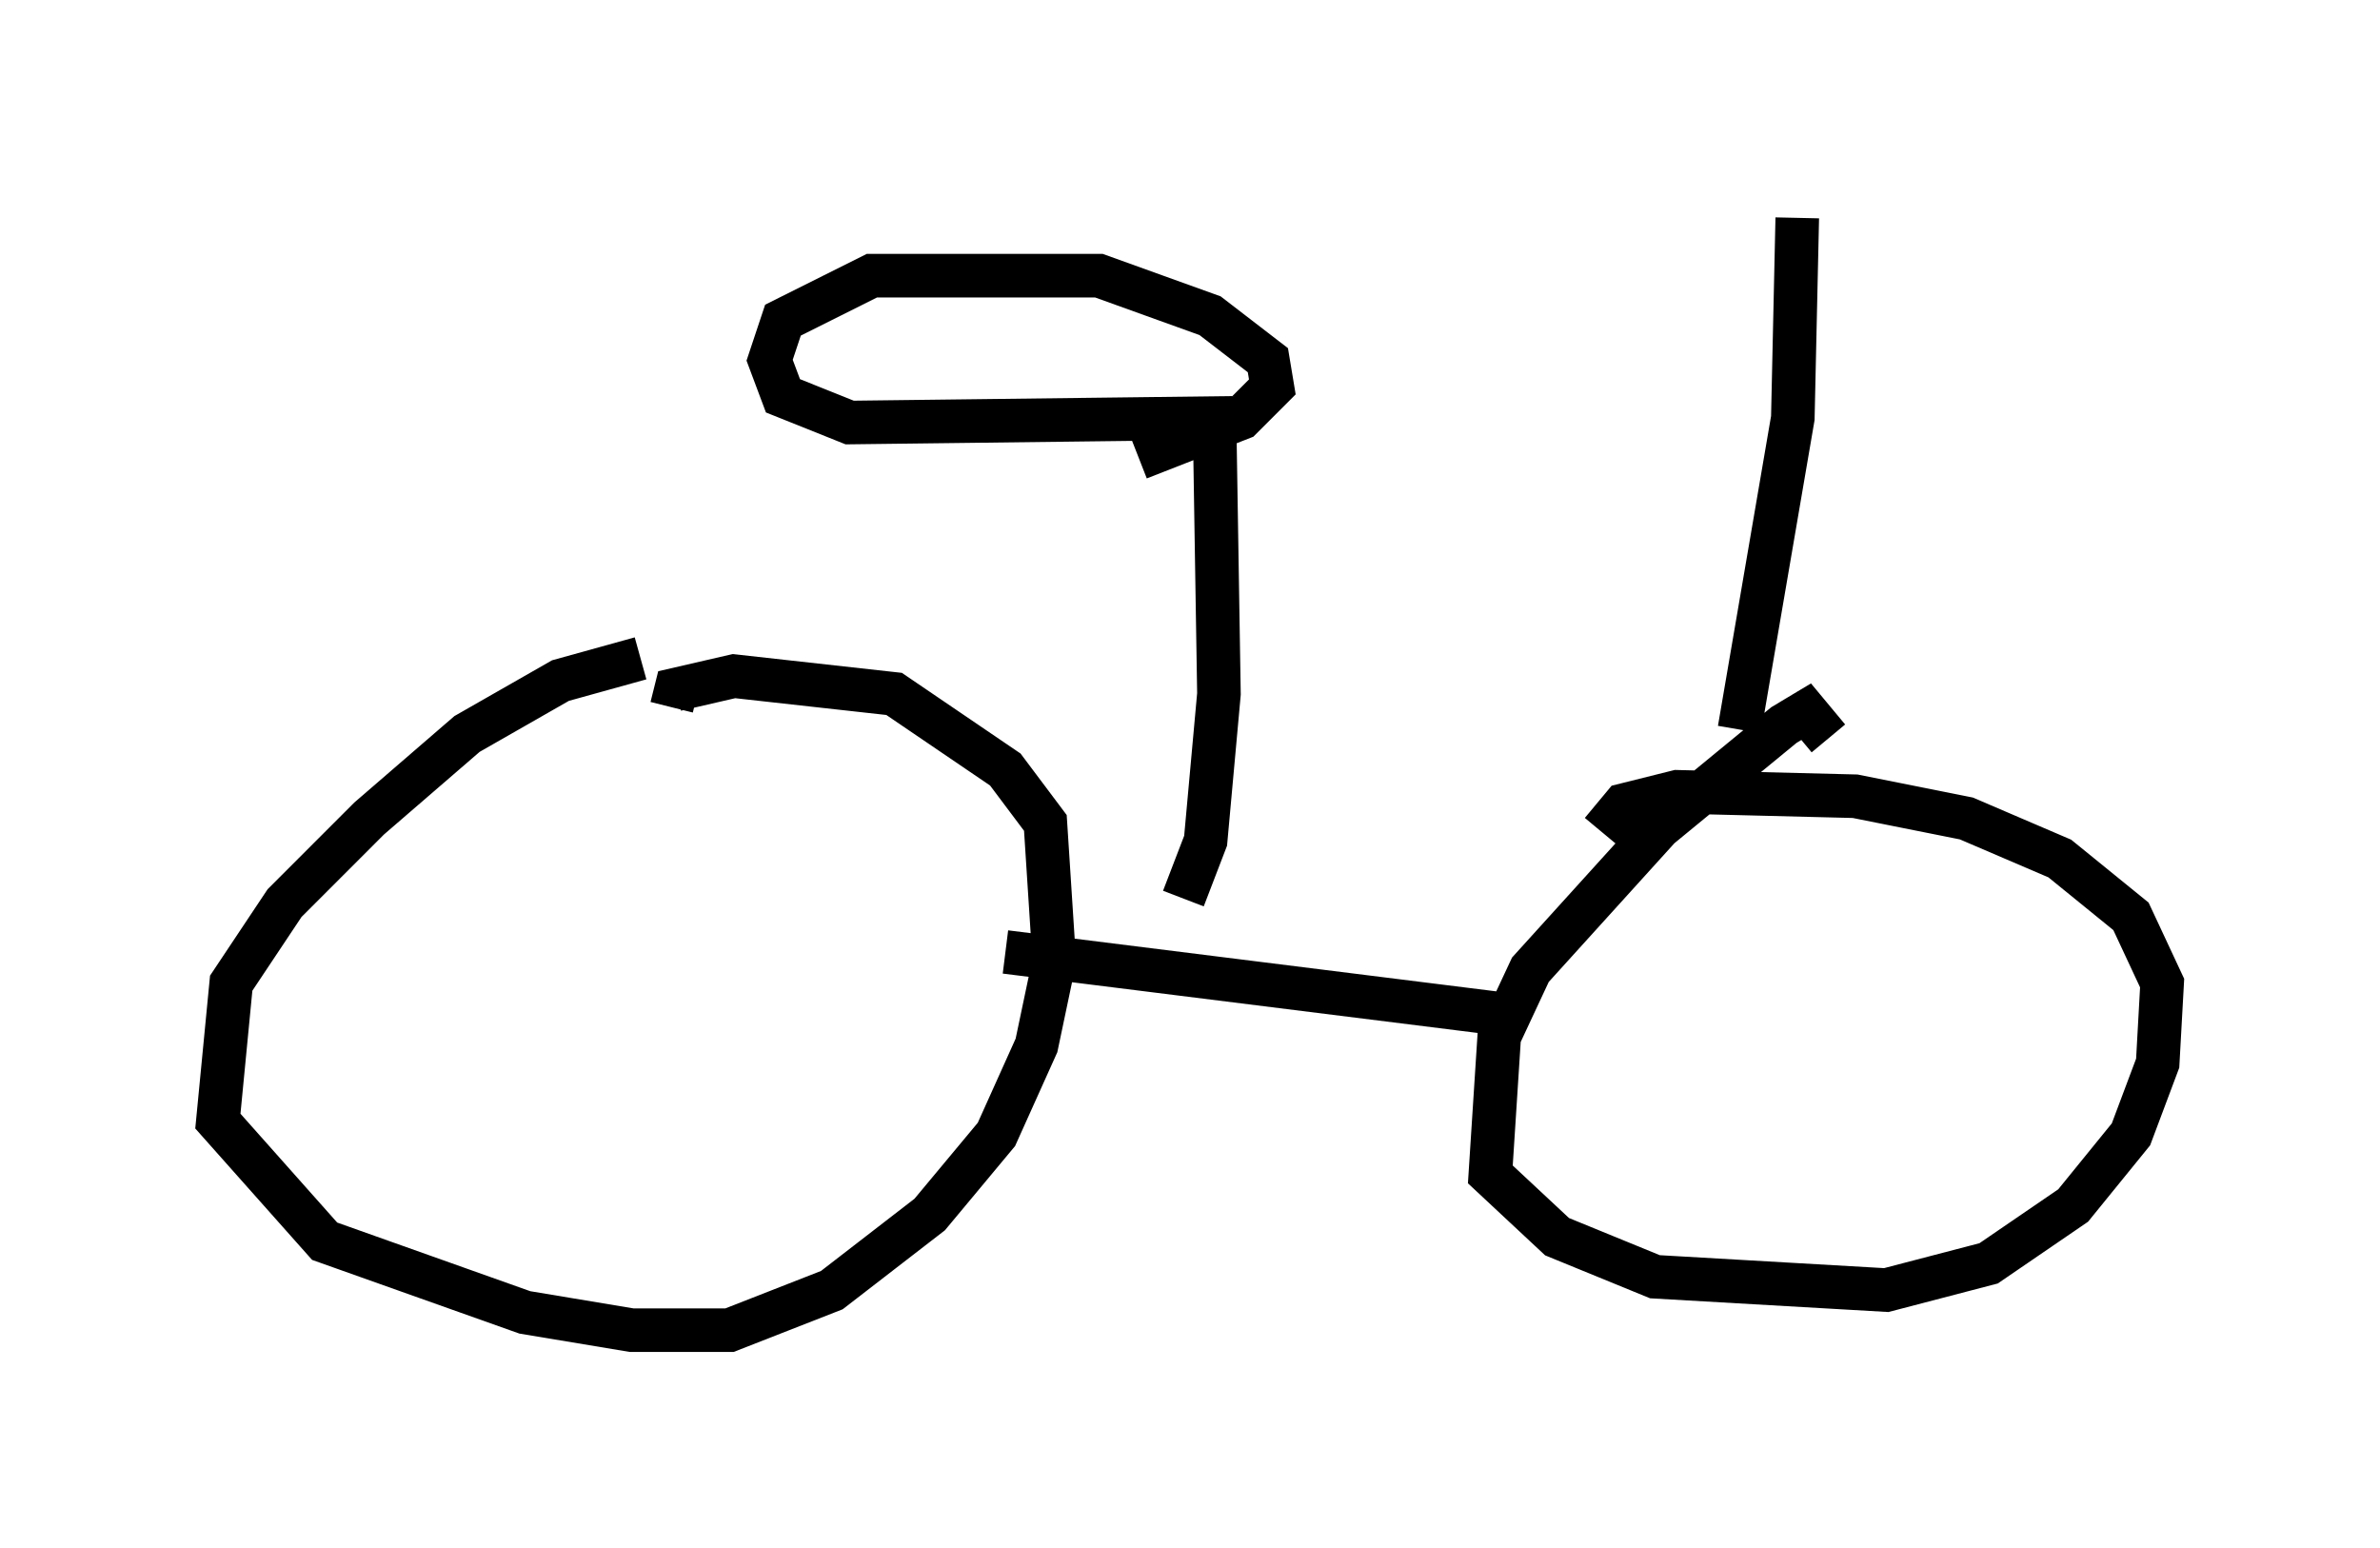 <?xml version="1.0" encoding="utf-8" ?>
<svg baseProfile="full" height="35.521" version="1.1" width="54.611" xmlns="http://www.w3.org/2000/svg" xmlns:ev="http://www.w3.org/2001/xml-events" xmlns:xlink="http://www.w3.org/1999/xlink"><defs /><rect fill="white" height="35.521" width="54.611" x="0" y="0" /><path d="M16.638, 15.208 m-1.94, -0.102 l-1.838, 0.51 -2.144, 1.225 l-2.246, 1.94 -1.94, 1.94 l-1.225, 1.838 -0.306, 3.165 l2.45, 2.756 4.594, 1.633 l2.45, 0.408 2.246, 0.0 l2.348, -0.919 2.246, -1.735 l1.531, -1.838 0.919, -2.042 l0.408, -1.94 -0.204, -3.165 l-0.919, -1.225 -2.552, -1.735 l-3.675, -0.408 -1.327, 0.306 l-0.102, 0.408 m26.542, 0.715 l-0.51, -0.613 -0.51, 0.306 l-2.858, 2.348 -2.96, 3.267 l-0.715, 1.531 -0.204, 3.165 l1.531, 1.429 2.246, 0.919 l5.308, 0.306 2.348, -0.613 l1.94, -1.327 1.327, -1.633 l0.613, -1.633 0.102, -1.838 l-0.715, -1.531 -1.633, -1.327 l-2.144, -0.919 -2.552, -0.51 l-4.083, -0.102 -1.225, 0.306 l-0.51, 0.613 m-13.679, 2.756 l11.433, 1.429 m-7.35, -2.654 l0.51, -1.327 0.306, -3.369 l-0.102, -6.329 -8.371, 0.102 l-1.531, -0.613 -0.306, -0.817 l0.306, -0.919 2.042, -1.021 l5.206, 0.0 2.552, 0.919 l1.327, 1.021 0.102, 0.613 l-0.715, 0.715 -2.348, 0.919 m13.781, 6.227 l1.225, -7.146 0.102, -4.594 " fill="none" stroke="black" stroke-width="1" /></svg>